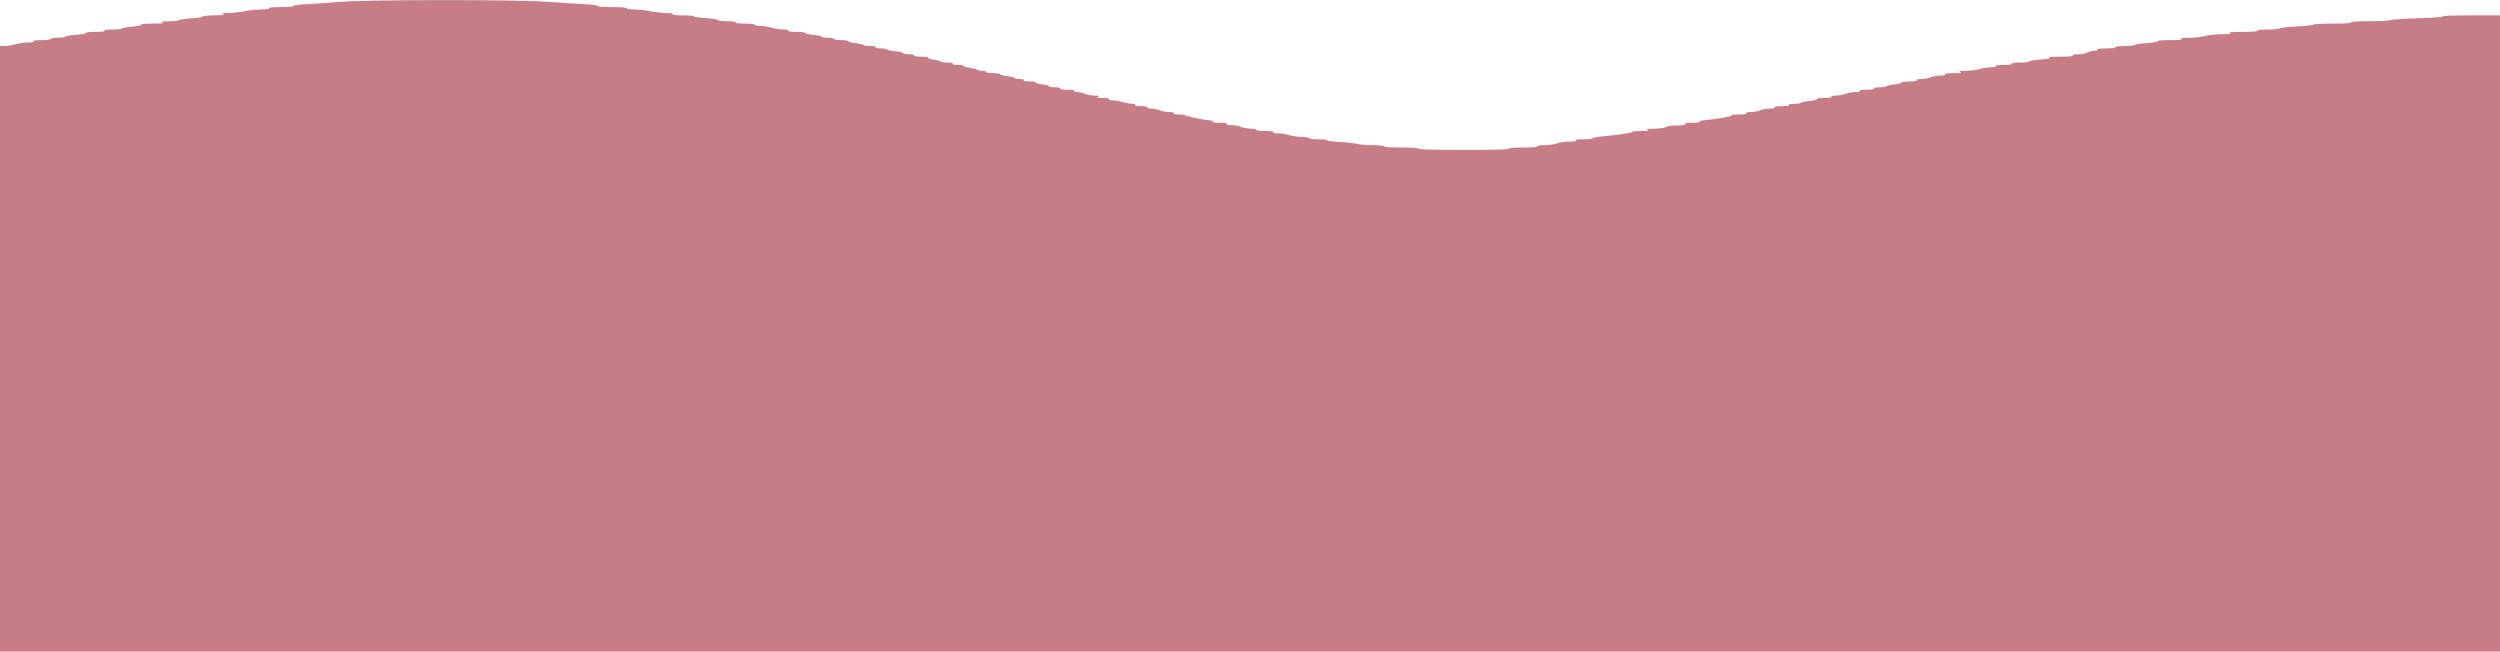 <svg width="330" height="86" viewBox="0 0 330 86" preserveAspectRatio="none"  fill="none" xmlns="http://www.w3.org/2000/svg">
<g clip-path="url(#clip0_48_224)">
<path fill-rule="evenodd" clip-rule="evenodd" d="M44.598 0.263C43.125 0.386 41.166 0.523 40.244 0.568C39.322 0.613 38.636 0.714 38.72 0.792C38.805 0.873 38.101 0.935 37.098 0.935C35.985 0.935 35.387 0.993 35.491 1.091C35.591 1.185 35.201 1.249 34.502 1.253C33.868 1.257 32.866 1.361 32.277 1.485C31.688 1.608 30.723 1.711 30.134 1.714C29.343 1.717 29.168 1.758 29.464 1.87C29.75 1.977 29.419 2.021 28.326 2.023C27.479 2.024 26.786 2.092 26.786 2.173C26.786 2.255 26.062 2.369 25.179 2.427C24.295 2.485 23.571 2.594 23.571 2.669C23.571 2.743 22.999 2.805 22.299 2.807C21.379 2.808 21.138 2.851 21.429 2.96C21.711 3.067 21.33 3.112 20.14 3.114C19.129 3.115 18.514 3.176 18.61 3.266C18.699 3.349 18.176 3.461 17.42 3.519C16.678 3.577 16.071 3.685 16.071 3.759C16.071 3.834 15.522 3.895 14.85 3.895C14.104 3.895 13.693 3.955 13.795 4.051C13.897 4.147 13.435 4.206 12.589 4.206C11.835 4.206 11.284 4.269 11.365 4.345C11.446 4.421 10.85 4.531 10.042 4.589C9.233 4.648 8.571 4.761 8.571 4.841C8.571 4.92 8.15 4.985 7.634 4.985C7.118 4.985 6.696 5.056 6.696 5.141C6.696 5.227 6.147 5.297 5.475 5.297C4.729 5.297 4.318 5.358 4.42 5.453C4.517 5.545 4.221 5.609 3.699 5.61C3.211 5.61 2.467 5.715 2.045 5.843C1.623 5.971 0.991 6.076 0.639 6.076H0V46.038V86H165H330V44.013V2.025L326.049 2.028C323.832 2.029 322.253 2.087 322.451 2.16C322.658 2.236 321.391 2.336 319.391 2.4C317.514 2.461 315.766 2.577 315.507 2.658C315.247 2.738 313.935 2.804 312.591 2.804C311.03 2.804 310.207 2.861 310.312 2.96C310.419 3.06 309.556 3.116 307.918 3.116C306.509 3.116 305.357 3.176 305.357 3.249C305.357 3.322 304.428 3.427 303.293 3.483C302.158 3.539 301.11 3.654 300.963 3.74C300.816 3.825 300.05 3.895 299.261 3.895C298.372 3.895 297.888 3.954 297.991 4.051C298.096 4.149 297.39 4.207 296.065 4.209C294.616 4.211 294.097 4.258 294.375 4.362C294.662 4.47 294.354 4.514 293.304 4.517C292.493 4.519 291.485 4.625 291.063 4.753C290.641 4.881 289.677 4.987 288.92 4.988C287.933 4.99 287.658 5.033 287.946 5.141C288.228 5.247 287.801 5.293 286.524 5.295C285.51 5.296 284.767 5.359 284.85 5.438C284.932 5.515 284.276 5.627 283.392 5.687C282.509 5.746 281.786 5.858 281.786 5.936C281.786 6.013 281.176 6.076 280.431 6.076C279.595 6.076 279.139 6.136 279.241 6.232C279.343 6.328 278.881 6.388 278.036 6.388C277.19 6.388 276.728 6.447 276.83 6.543C276.921 6.629 276.756 6.699 276.463 6.699C276.171 6.699 275.75 6.804 275.529 6.933C275.308 7.061 274.75 7.167 274.289 7.167C273.798 7.167 273.519 7.231 273.616 7.322C273.72 7.42 273.104 7.479 271.958 7.481C270.841 7.482 270.274 7.535 270.496 7.616C270.735 7.704 270.347 7.787 269.358 7.859C268.532 7.919 267.857 8.033 267.857 8.113C267.857 8.192 267.307 8.257 266.636 8.257C265.89 8.257 265.479 8.318 265.58 8.413C265.682 8.508 265.265 8.569 264.509 8.569C263.753 8.569 263.336 8.629 263.438 8.725C263.533 8.814 263.284 8.881 262.851 8.881C262.437 8.882 261.753 8.987 261.331 9.115C260.909 9.243 260.065 9.349 259.456 9.35C258.642 9.352 258.455 9.393 258.75 9.504C259.04 9.613 258.794 9.655 257.864 9.657C257.074 9.658 256.64 9.72 256.741 9.815C256.837 9.905 256.582 9.971 256.138 9.971C255.716 9.971 255.136 10.074 254.85 10.2C254.564 10.326 253.992 10.431 253.578 10.433C253.146 10.436 252.896 10.505 252.991 10.594C253.091 10.688 252.726 10.75 252.069 10.75C251.472 10.75 250.982 10.817 250.982 10.899C250.982 10.98 250.559 11.094 250.042 11.15C249.524 11.206 249.035 11.315 248.954 11.391C248.874 11.467 248.446 11.529 248.004 11.529C247.537 11.529 247.27 11.594 247.366 11.685C247.466 11.779 247.096 11.841 246.429 11.841C245.761 11.841 245.391 11.902 245.491 11.996C245.587 12.086 245.332 12.152 244.888 12.152C244.466 12.152 243.886 12.255 243.6 12.381C243.314 12.507 242.742 12.612 242.328 12.614C241.896 12.617 241.646 12.686 241.741 12.775C241.841 12.87 241.471 12.931 240.804 12.931C240.197 12.931 239.768 12.995 239.851 13.073C239.934 13.151 239.52 13.262 238.931 13.32C238.342 13.378 237.792 13.49 237.709 13.568C237.626 13.646 237.196 13.71 236.754 13.71C236.287 13.71 236.02 13.775 236.116 13.866C236.216 13.96 235.846 14.022 235.179 14.022C234.511 14.022 234.141 14.083 234.241 14.178C234.337 14.268 234.082 14.333 233.638 14.333C233.216 14.333 232.636 14.436 232.35 14.562C232.064 14.688 231.492 14.793 231.078 14.796C230.646 14.799 230.396 14.867 230.491 14.957C230.592 15.051 230.211 15.112 229.525 15.112C228.902 15.112 228.477 15.161 228.579 15.22C228.787 15.342 226.747 15.717 225.202 15.842C224.651 15.887 224.266 15.987 224.348 16.063C224.429 16.14 224 16.203 223.393 16.203C222.726 16.203 222.355 16.264 222.455 16.359C222.549 16.447 222.293 16.526 221.868 16.541C221.455 16.556 220.908 16.575 220.653 16.585C220.398 16.594 220.043 16.687 219.863 16.792C219.683 16.896 218.987 16.983 218.317 16.984C217.431 16.986 217.208 17.028 217.5 17.138C217.79 17.247 217.534 17.289 216.585 17.291C215.86 17.292 215.356 17.345 215.464 17.407C215.65 17.516 213.449 17.838 211.272 18.021C210.72 18.067 210.268 18.168 210.268 18.245C210.268 18.321 209.718 18.384 209.047 18.384C208.301 18.384 207.89 18.445 207.991 18.54C208.09 18.633 207.743 18.696 207.121 18.696C206.551 18.696 205.851 18.799 205.565 18.924C205.279 19.05 204.525 19.155 203.89 19.158C203.191 19.161 202.801 19.224 202.902 19.319C203.007 19.417 202.319 19.475 201.027 19.475C199.735 19.475 199.047 19.532 199.152 19.63C199.26 19.732 197.235 19.786 193.275 19.786C189.425 19.786 187.232 19.73 187.232 19.63C187.232 19.539 186.295 19.475 184.955 19.475C183.616 19.475 182.679 19.41 182.679 19.319C182.679 19.233 182.008 19.163 181.188 19.163C180.368 19.163 179.463 19.09 179.177 19.001C178.892 18.912 177.875 18.797 176.918 18.745C175.962 18.693 175.179 18.591 175.179 18.517C175.179 18.444 174.636 18.384 173.973 18.384C173.31 18.384 172.768 18.314 172.768 18.228C172.768 18.142 172.36 18.072 171.861 18.072C171.362 18.072 170.609 17.968 170.187 17.84C169.765 17.712 169.081 17.607 168.667 17.606C168.234 17.605 167.985 17.539 168.08 17.449C168.182 17.354 167.771 17.293 167.025 17.293C166.353 17.293 165.804 17.223 165.804 17.138C165.804 17.052 165.472 16.98 165.067 16.977C164.662 16.974 164.096 16.869 163.81 16.743C163.524 16.617 162.945 16.514 162.522 16.514C162.078 16.514 161.824 16.449 161.92 16.359C162.02 16.264 161.649 16.203 160.982 16.203C160.315 16.203 159.944 16.141 160.045 16.047C160.136 15.961 160.008 15.891 159.762 15.891C159.151 15.891 156.584 15.374 156.473 15.229C156.424 15.165 156.025 15.112 155.587 15.112C155.124 15.112 154.859 15.047 154.955 14.957C155.05 14.867 154.8 14.799 154.368 14.796C153.955 14.793 153.382 14.688 153.096 14.562C152.81 14.436 152.291 14.333 151.942 14.333C151.587 14.333 151.381 14.265 151.473 14.178C151.572 14.085 151.247 14.022 150.67 14.022C150.092 14.022 149.767 13.959 149.866 13.866C149.957 13.78 149.797 13.71 149.511 13.71C149.224 13.71 148.645 13.605 148.223 13.477C147.801 13.349 147.177 13.244 146.837 13.244C146.493 13.243 146.292 13.174 146.384 13.087C146.483 12.994 146.14 12.93 145.529 12.929C144.772 12.927 144.613 12.887 144.911 12.775C145.22 12.659 145.128 12.623 144.509 12.617C144.067 12.613 143.471 12.507 143.185 12.381C142.899 12.255 142.44 12.152 142.165 12.152C141.89 12.152 141.739 12.082 141.83 11.996C141.931 11.902 141.56 11.841 140.893 11.841C140.226 11.841 139.855 11.779 139.955 11.685C140.052 11.594 139.78 11.529 139.302 11.529C138.851 11.529 138.482 11.462 138.482 11.38C138.482 11.298 138.061 11.186 137.547 11.13C137.033 11.073 136.678 10.965 136.759 10.889C136.84 10.812 136.471 10.75 135.938 10.75C135.36 10.75 135.035 10.687 135.134 10.594C135.228 10.506 135.003 10.438 134.614 10.438C134.237 10.438 133.929 10.376 133.929 10.3C133.929 10.224 133.507 10.115 132.991 10.059C132.475 10.003 132.054 9.89 132.054 9.808C132.054 9.726 131.632 9.659 131.116 9.659C130.6 9.659 130.179 9.589 130.179 9.504C130.179 9.418 129.945 9.348 129.659 9.348C129.373 9.348 129.07 9.283 128.986 9.204C128.902 9.125 128.473 9.014 128.033 8.958C127.592 8.902 127.232 8.791 127.232 8.712C127.232 8.633 126.863 8.569 126.413 8.569C125.935 8.569 125.662 8.504 125.759 8.413C125.855 8.322 125.588 8.257 125.121 8.257C124.679 8.257 124.248 8.193 124.165 8.113C124.081 8.034 123.65 7.923 123.209 7.867C122.767 7.811 122.474 7.7 122.558 7.621C122.642 7.543 122.214 7.478 121.607 7.478C120.94 7.478 120.569 7.417 120.67 7.322C120.766 7.232 120.494 7.167 120.016 7.167C119.565 7.167 119.196 7.097 119.196 7.013C119.196 6.928 118.714 6.814 118.125 6.759C117.536 6.704 117.054 6.598 117.054 6.523C117.054 6.449 116.685 6.388 116.234 6.388C115.756 6.388 115.484 6.323 115.58 6.232C115.677 6.141 115.41 6.076 114.942 6.076C114.5 6.076 114.073 6.014 113.992 5.938C113.911 5.862 113.422 5.754 112.905 5.697C112.387 5.641 111.964 5.528 111.964 5.446C111.964 5.364 111.542 5.297 111.027 5.297C110.511 5.297 110.089 5.227 110.089 5.141C110.089 5.056 109.728 4.985 109.286 4.985C108.844 4.985 108.482 4.924 108.482 4.85C108.482 4.775 108 4.669 107.411 4.614C106.821 4.559 106.339 4.445 106.339 4.36C106.339 4.276 105.79 4.206 105.118 4.206C104.372 4.206 103.961 4.146 104.062 4.051C104.159 3.96 103.897 3.895 103.439 3.895C103.006 3.895 102.305 3.79 101.883 3.662C101.461 3.534 100.784 3.429 100.379 3.428C99.975 3.428 99.643 3.357 99.643 3.272C99.643 3.186 99.033 3.116 98.288 3.116C97.453 3.116 96.996 3.056 97.098 2.96C97.199 2.865 96.796 2.804 96.065 2.804C95.406 2.804 94.824 2.731 94.772 2.641C94.721 2.551 93.988 2.436 93.143 2.386C92.298 2.335 91.607 2.233 91.607 2.159C91.607 2.086 90.937 2.025 90.118 2.025C89.194 2.025 88.692 1.966 88.795 1.87C88.894 1.776 88.551 1.713 87.94 1.711C87.379 1.71 86.438 1.608 85.848 1.485C85.259 1.361 84.325 1.257 83.772 1.253C83.22 1.249 82.768 1.176 82.768 1.091C82.768 1 81.915 0.935 80.743 0.935C79.588 0.935 78.784 0.874 78.87 0.792C78.953 0.714 78.267 0.613 77.345 0.567C76.424 0.521 74.223 0.379 72.455 0.25C68.044 -0.072 48.513 -0.062 44.598 0.263Z" fill="#C77D86"/>
</g>
<defs>
<clipPath id="clip0_48_224">
<rect width="330" height="86" fill="white"/>
</clipPath>
</defs>
</svg>
